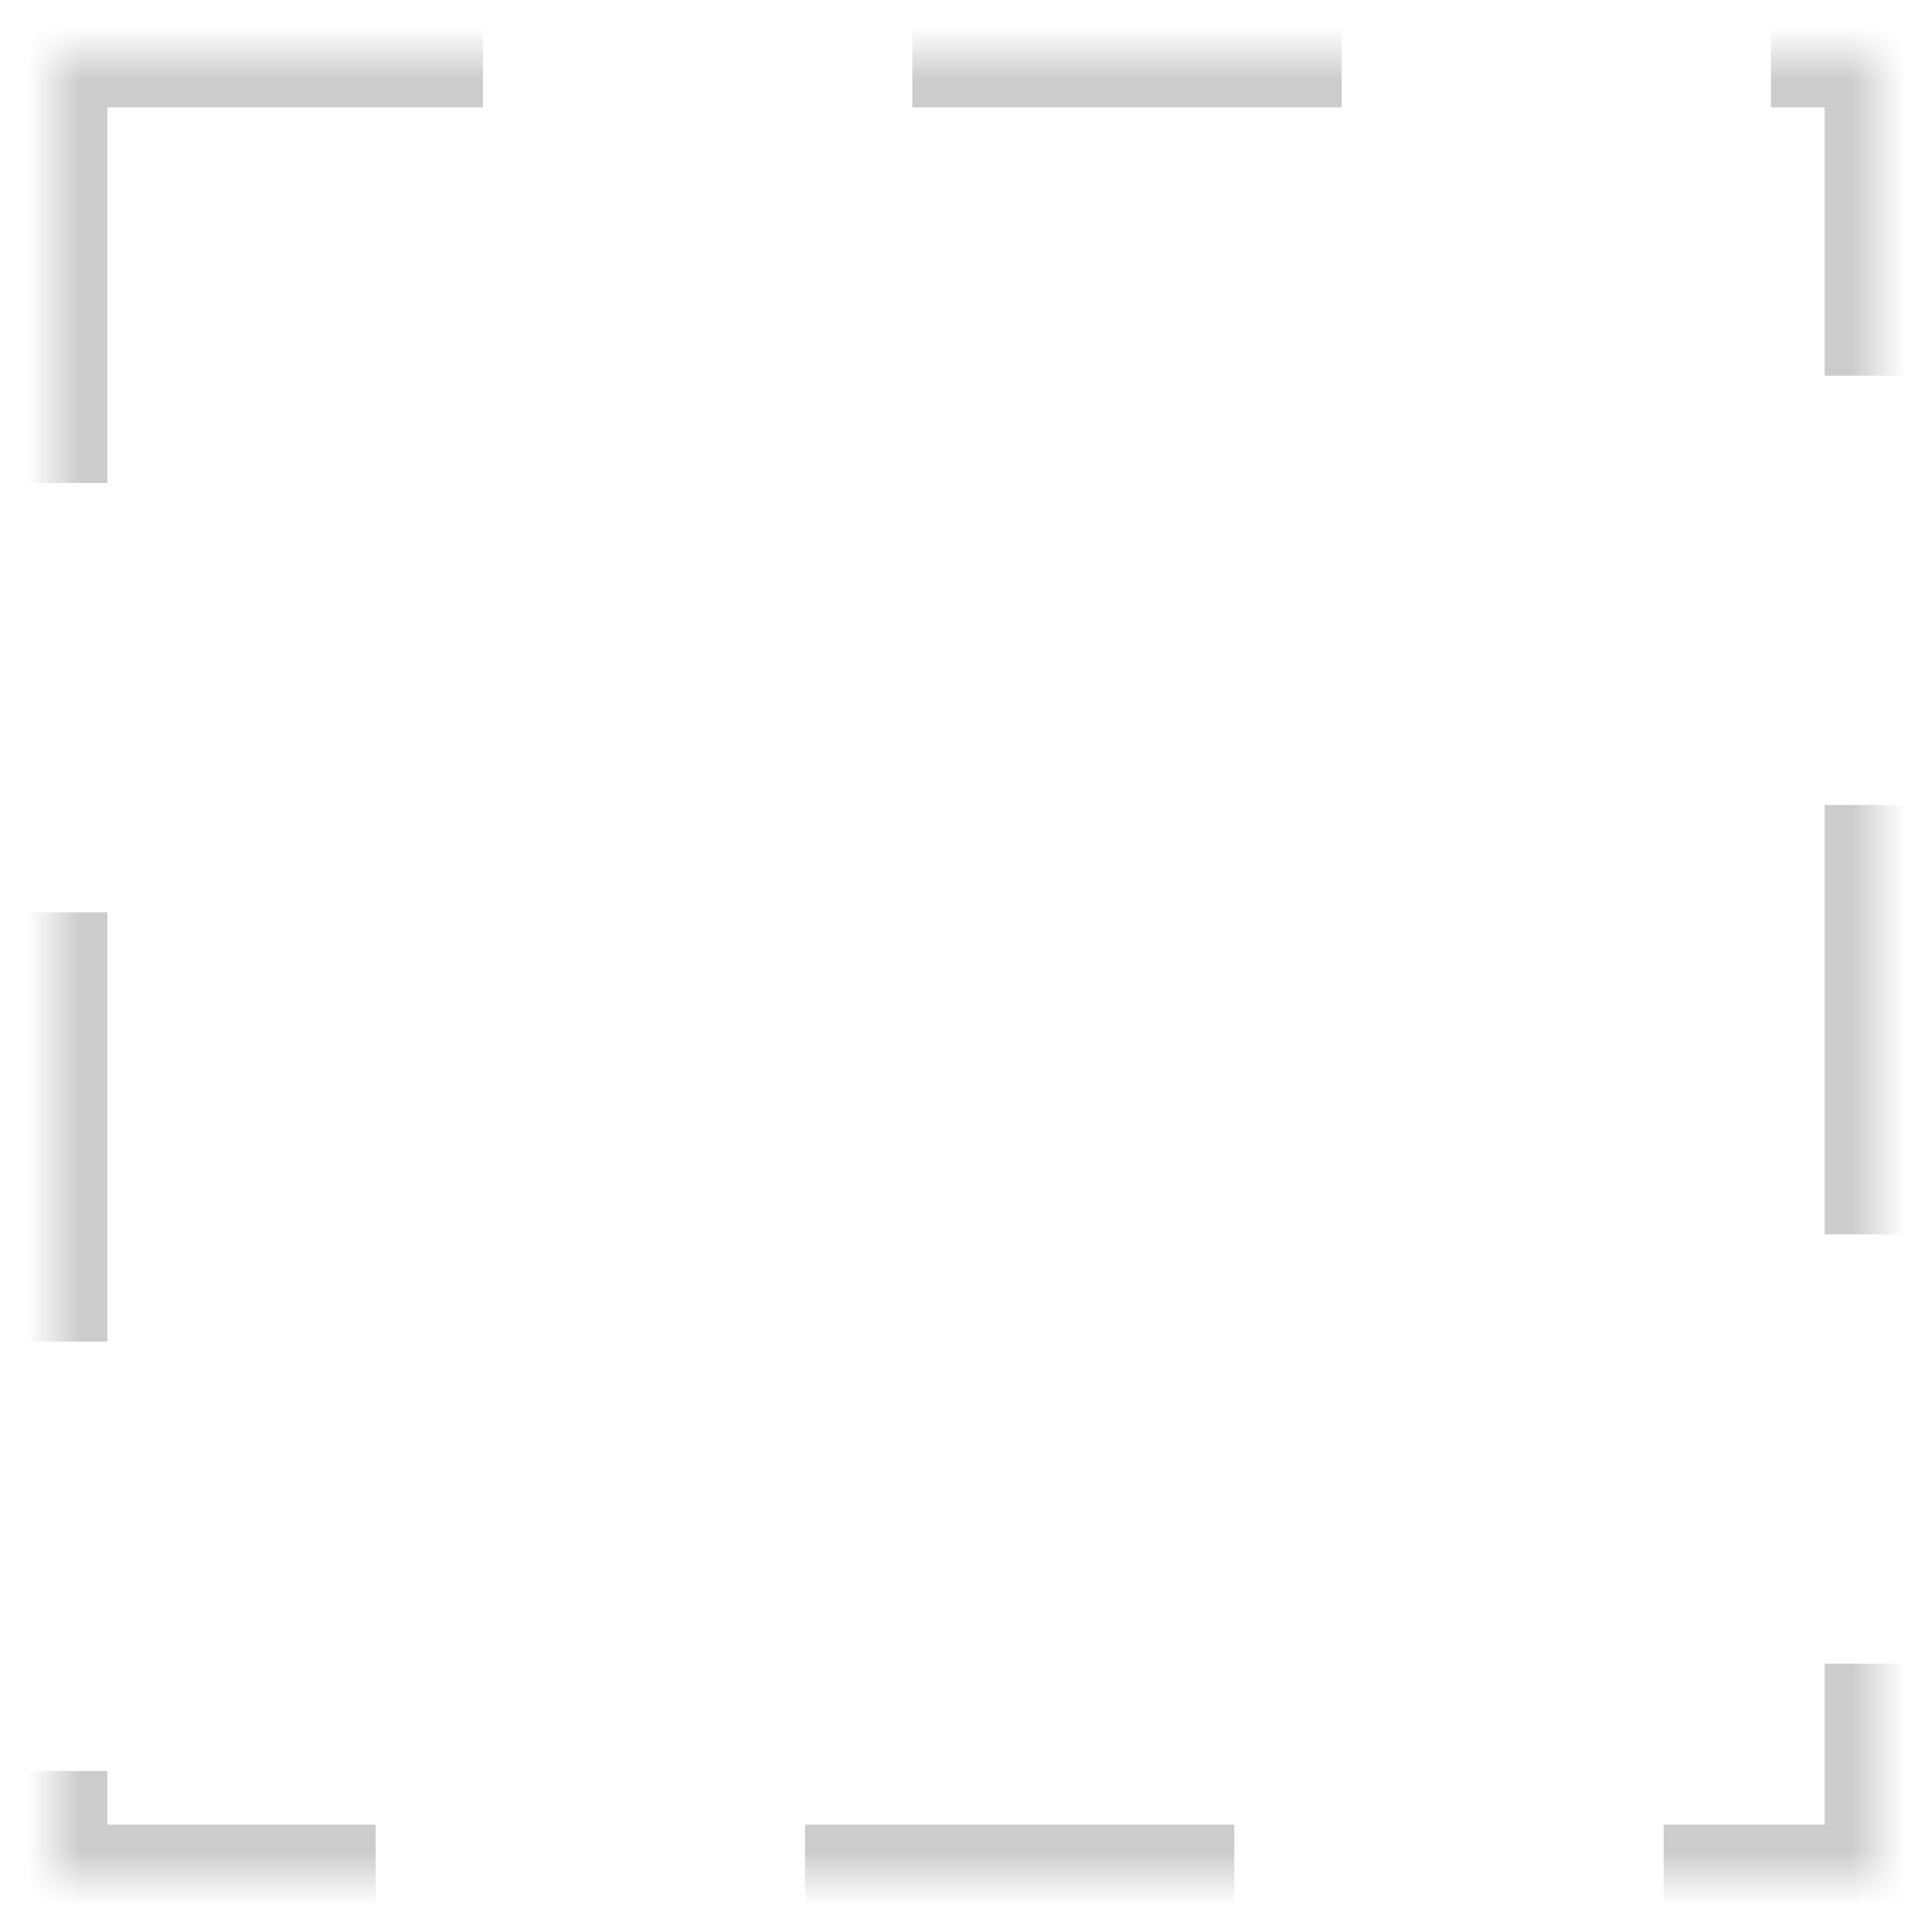 <?xml version="1.0" encoding="utf-8"?>
<!-- Generator: Adobe Illustrator 21.0.0, SVG Export Plug-In . SVG Version: 6.00 Build 0)  -->
<svg version="1.1" id="Layer_1" xmlns="http://www.w3.org/2000/svg" xmlns:xlink="http://www.w3.org/1999/xlink" x="0px" y="0px"
	 viewBox="0 0 36 36" style="enable-background:new 0 0 36 36;" xml:space="preserve">
<style type="text/css">
	.st0{filter:url(#Adobe_OpacityMaskFilter);}
	.st1{fill:#FFFFFF;}
	.st2{mask:url(#mask-2_2_);}
	.st3{fill:none;stroke:#CCCCCC;stroke-width:2;stroke-dasharray:8;}
</style>
<title>dotted-border</title>
<desc>Created with Sketch.</desc>
<defs>
	<filter id="Adobe_OpacityMaskFilter" filterUnits="userSpaceOnUse" x="0" y="0" width="36" height="36">
		<feColorMatrix  type="matrix" values="1 0 0 0 0  0 1 0 0 0  0 0 1 0 0  0 0 0 1 0"/>
	</filter>
</defs>
<mask maskUnits="userSpaceOnUse" x="0" y="0" width="36" height="36" id="mask-2_2_">
	<g class="st0">
		<rect id="path-1_4_" x="1" y="1" class="st1" width="34" height="34"/>
	</g>
</mask>
<g id="Artboard_2_" class="st2">
	<g id="dotted-border_2_">
		<rect id="path-1_5_" x="1" y="1" class="st3" width="34" height="34"/>
	</g>
</g>
</svg>
